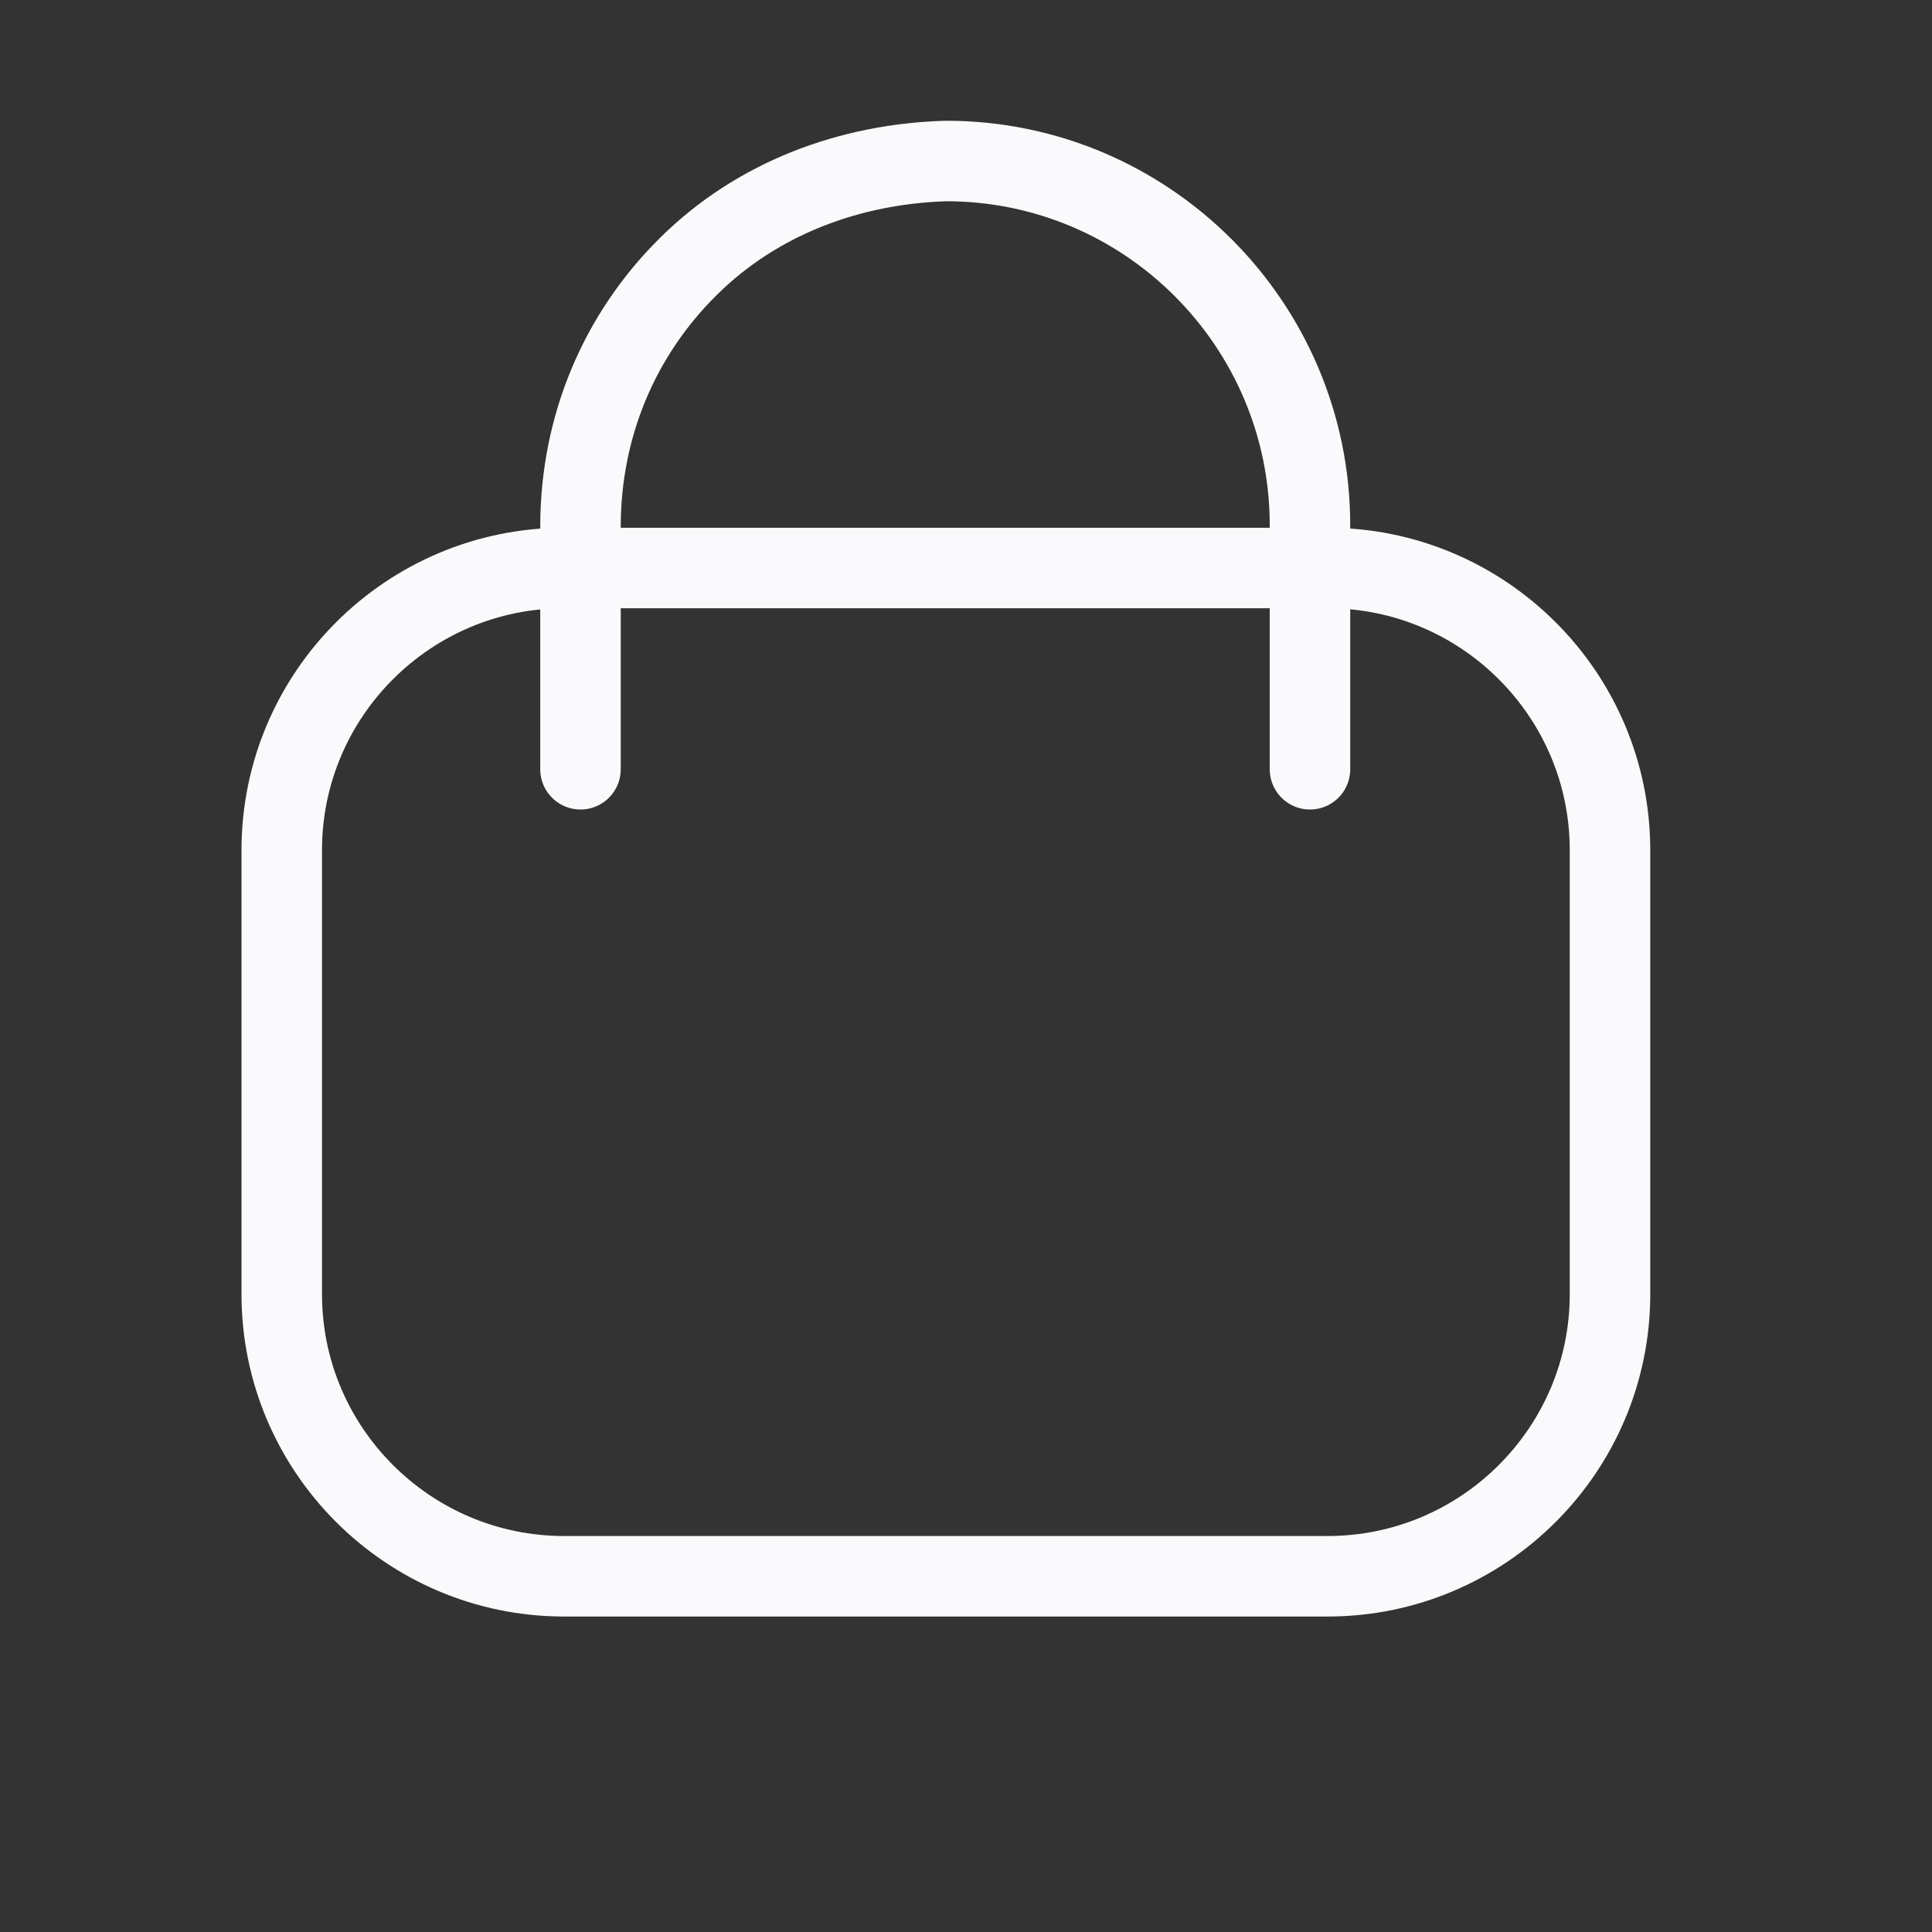 <svg width="24" height="24" viewBox="0 0 24 24" fill="none" xmlns="http://www.w3.org/2000/svg">
<rect x="0" y="0" width="24" height="24" fill="#333333" stroke="none"/>
<path d="M7.211 9.556V6.524C7.216 5.295 7.691 4.161 8.55 3.311C9.408 2.46 10.56 2.035 11.754 2C14.245 2 16.273 4.03 16.273 6.524V9.556" stroke="#FAFAFC" stroke-linecap="round"/>
<path fillRule="evenodd" clip-rule="evenodd" d="M7.008 7.056C5.074 7.056 3.5 8.628 3.5 10.561V16.077C3.5 18.009 5.074 19.581 7.008 19.581H16.492C18.426 19.581 20 18.009 20 16.077V10.561C20 8.628 18.426 7.056 16.492 7.056H7.008Z" stroke="#FAFAFC"/>
</svg>
